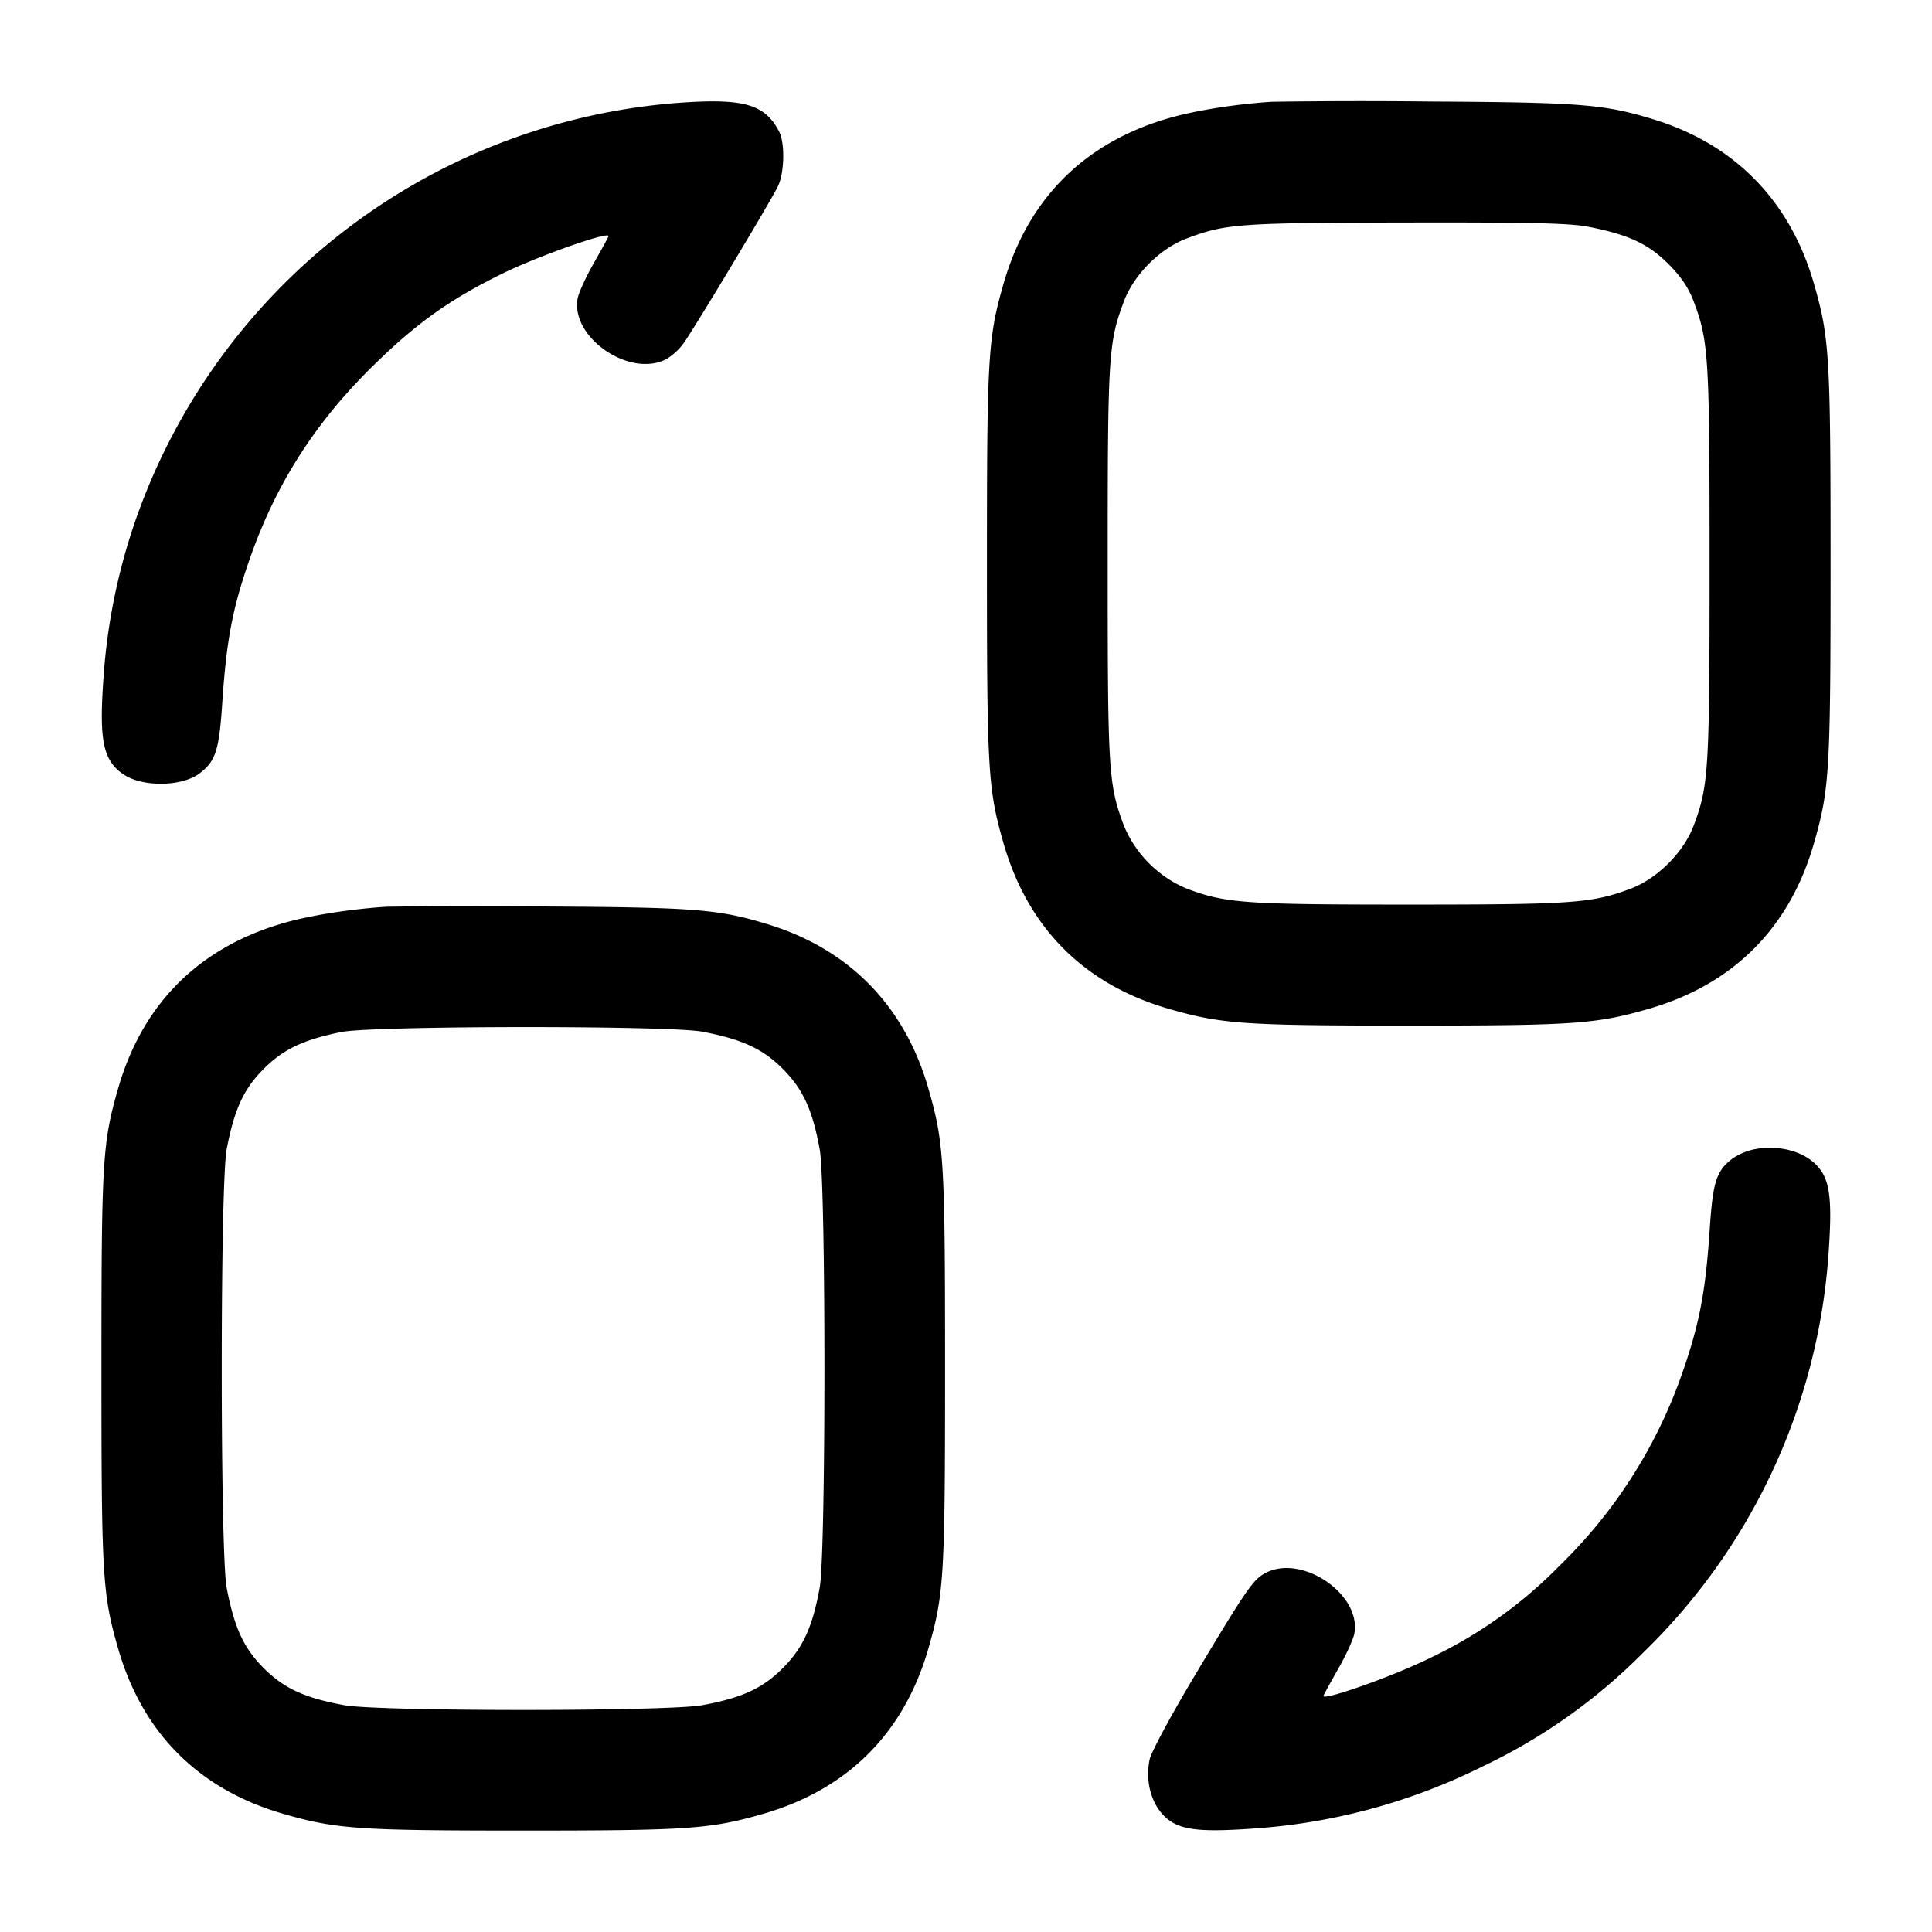 <svg width="24" height="24" fill="none" xmlns="http://www.w3.org/2000/svg"><path d="M8.393 1.28a7.764 7.764 0 0 0-6.75 5.302 7.534 7.534 0 0 0-.361 1.891c-.051.741.004.984.26 1.152.235.154.716.147.933-.015.203-.152.247-.285.286-.877.053-.797.131-1.199.358-1.837.32-.9.806-1.655 1.507-2.344.544-.535.954-.828 1.614-1.153.437-.215 1.32-.527 1.32-.467 0 .008-.081.156-.18.33-.099.173-.191.373-.204.444-.091.485.645.991 1.099.756a.74.74 0 0 0 .211-.19c.108-.142 1.058-1.721 1.175-1.952.083-.163.093-.54.018-.685-.179-.346-.445-.419-1.286-.355m7.407-.016c-.451.029-.95.108-1.278.203-1.053.304-1.752 1.003-2.055 2.055-.194.676-.207.887-.207 3.478s.013 2.802.207 3.478c.303 1.052 1.003 1.752 2.055 2.055.655.188.923.207 2.978.207s2.323-.019 2.978-.207c1.052-.303 1.752-1.003 2.055-2.055.194-.676.207-.887.207-3.478s-.013-2.802-.207-3.478c-.295-1.026-.983-1.73-1.991-2.039-.614-.188-.898-.211-2.762-.222a76.708 76.708 0 0 0-1.98.003m3.926 1.552c.498.096.748.212.997.461.159.159.25.293.315.463.188.498.199.681.199 3.26 0 2.579-.011 2.762-.199 3.26-.124.328-.45.654-.778.778-.483.182-.715.199-2.76.199s-2.277-.017-2.76-.199a1.451 1.451 0 0 1-.777-.778c-.194-.516-.203-.663-.203-3.26 0-2.597.009-2.744.203-3.26.123-.328.449-.654.777-.777.487-.184.647-.195 2.726-.199 1.541-.003 2.031.008 2.26.052M4.8 11.264c-.451.029-.95.108-1.278.203-1.053.304-1.752 1.003-2.055 2.055-.194.676-.207.887-.207 3.478s.013 2.802.207 3.478c.303 1.052 1.003 1.752 2.055 2.055.655.188.923.207 2.978.207s2.323-.019 2.978-.207c1.052-.303 1.752-1.003 2.055-2.055.194-.676.207-.887.207-3.478s-.013-2.802-.207-3.478c-.295-1.026-.983-1.73-1.991-2.039-.614-.188-.898-.211-2.762-.222a76.708 76.708 0 0 0-1.98.003m3.926 1.552c.498.096.748.212.997.461.252.252.37.509.46 1.003.078.434.078 5.006 0 5.44-.09.494-.208.751-.46 1.003-.252.252-.509.37-1.003.46-.429.078-4.011.078-4.44 0-.494-.09-.751-.208-1.003-.46-.249-.249-.365-.499-.461-.997-.082-.427-.082-5.025 0-5.452.096-.498.212-.748.461-.997.243-.244.494-.362.963-.457.39-.079 4.081-.082 4.486-.004m13.061 1.462a.773.773 0 0 0-.26.11c-.205.154-.249.286-.288.879-.053.798-.131 1.199-.359 1.84a6.145 6.145 0 0 1-1.506 2.342 5.6 5.6 0 0 1-1.605 1.145c-.438.219-1.329.536-1.329.474 0-.008.081-.156.18-.33.099-.173.191-.373.204-.444.091-.485-.645-.991-1.099-.756-.155.079-.234.193-.859 1.236-.309.515-.563.986-.584 1.08-.067.304.043.629.26.771.168.11.411.133.998.092a7.513 7.513 0 0 0 2.88-.775 7.077 7.077 0 0 0 1.995-1.415 7.63 7.63 0 0 0 2.302-4.987c.042-.607.016-.849-.107-1.014-.158-.213-.491-.313-.823-.248" fill-rule="evenodd" fill="#000"/></svg>